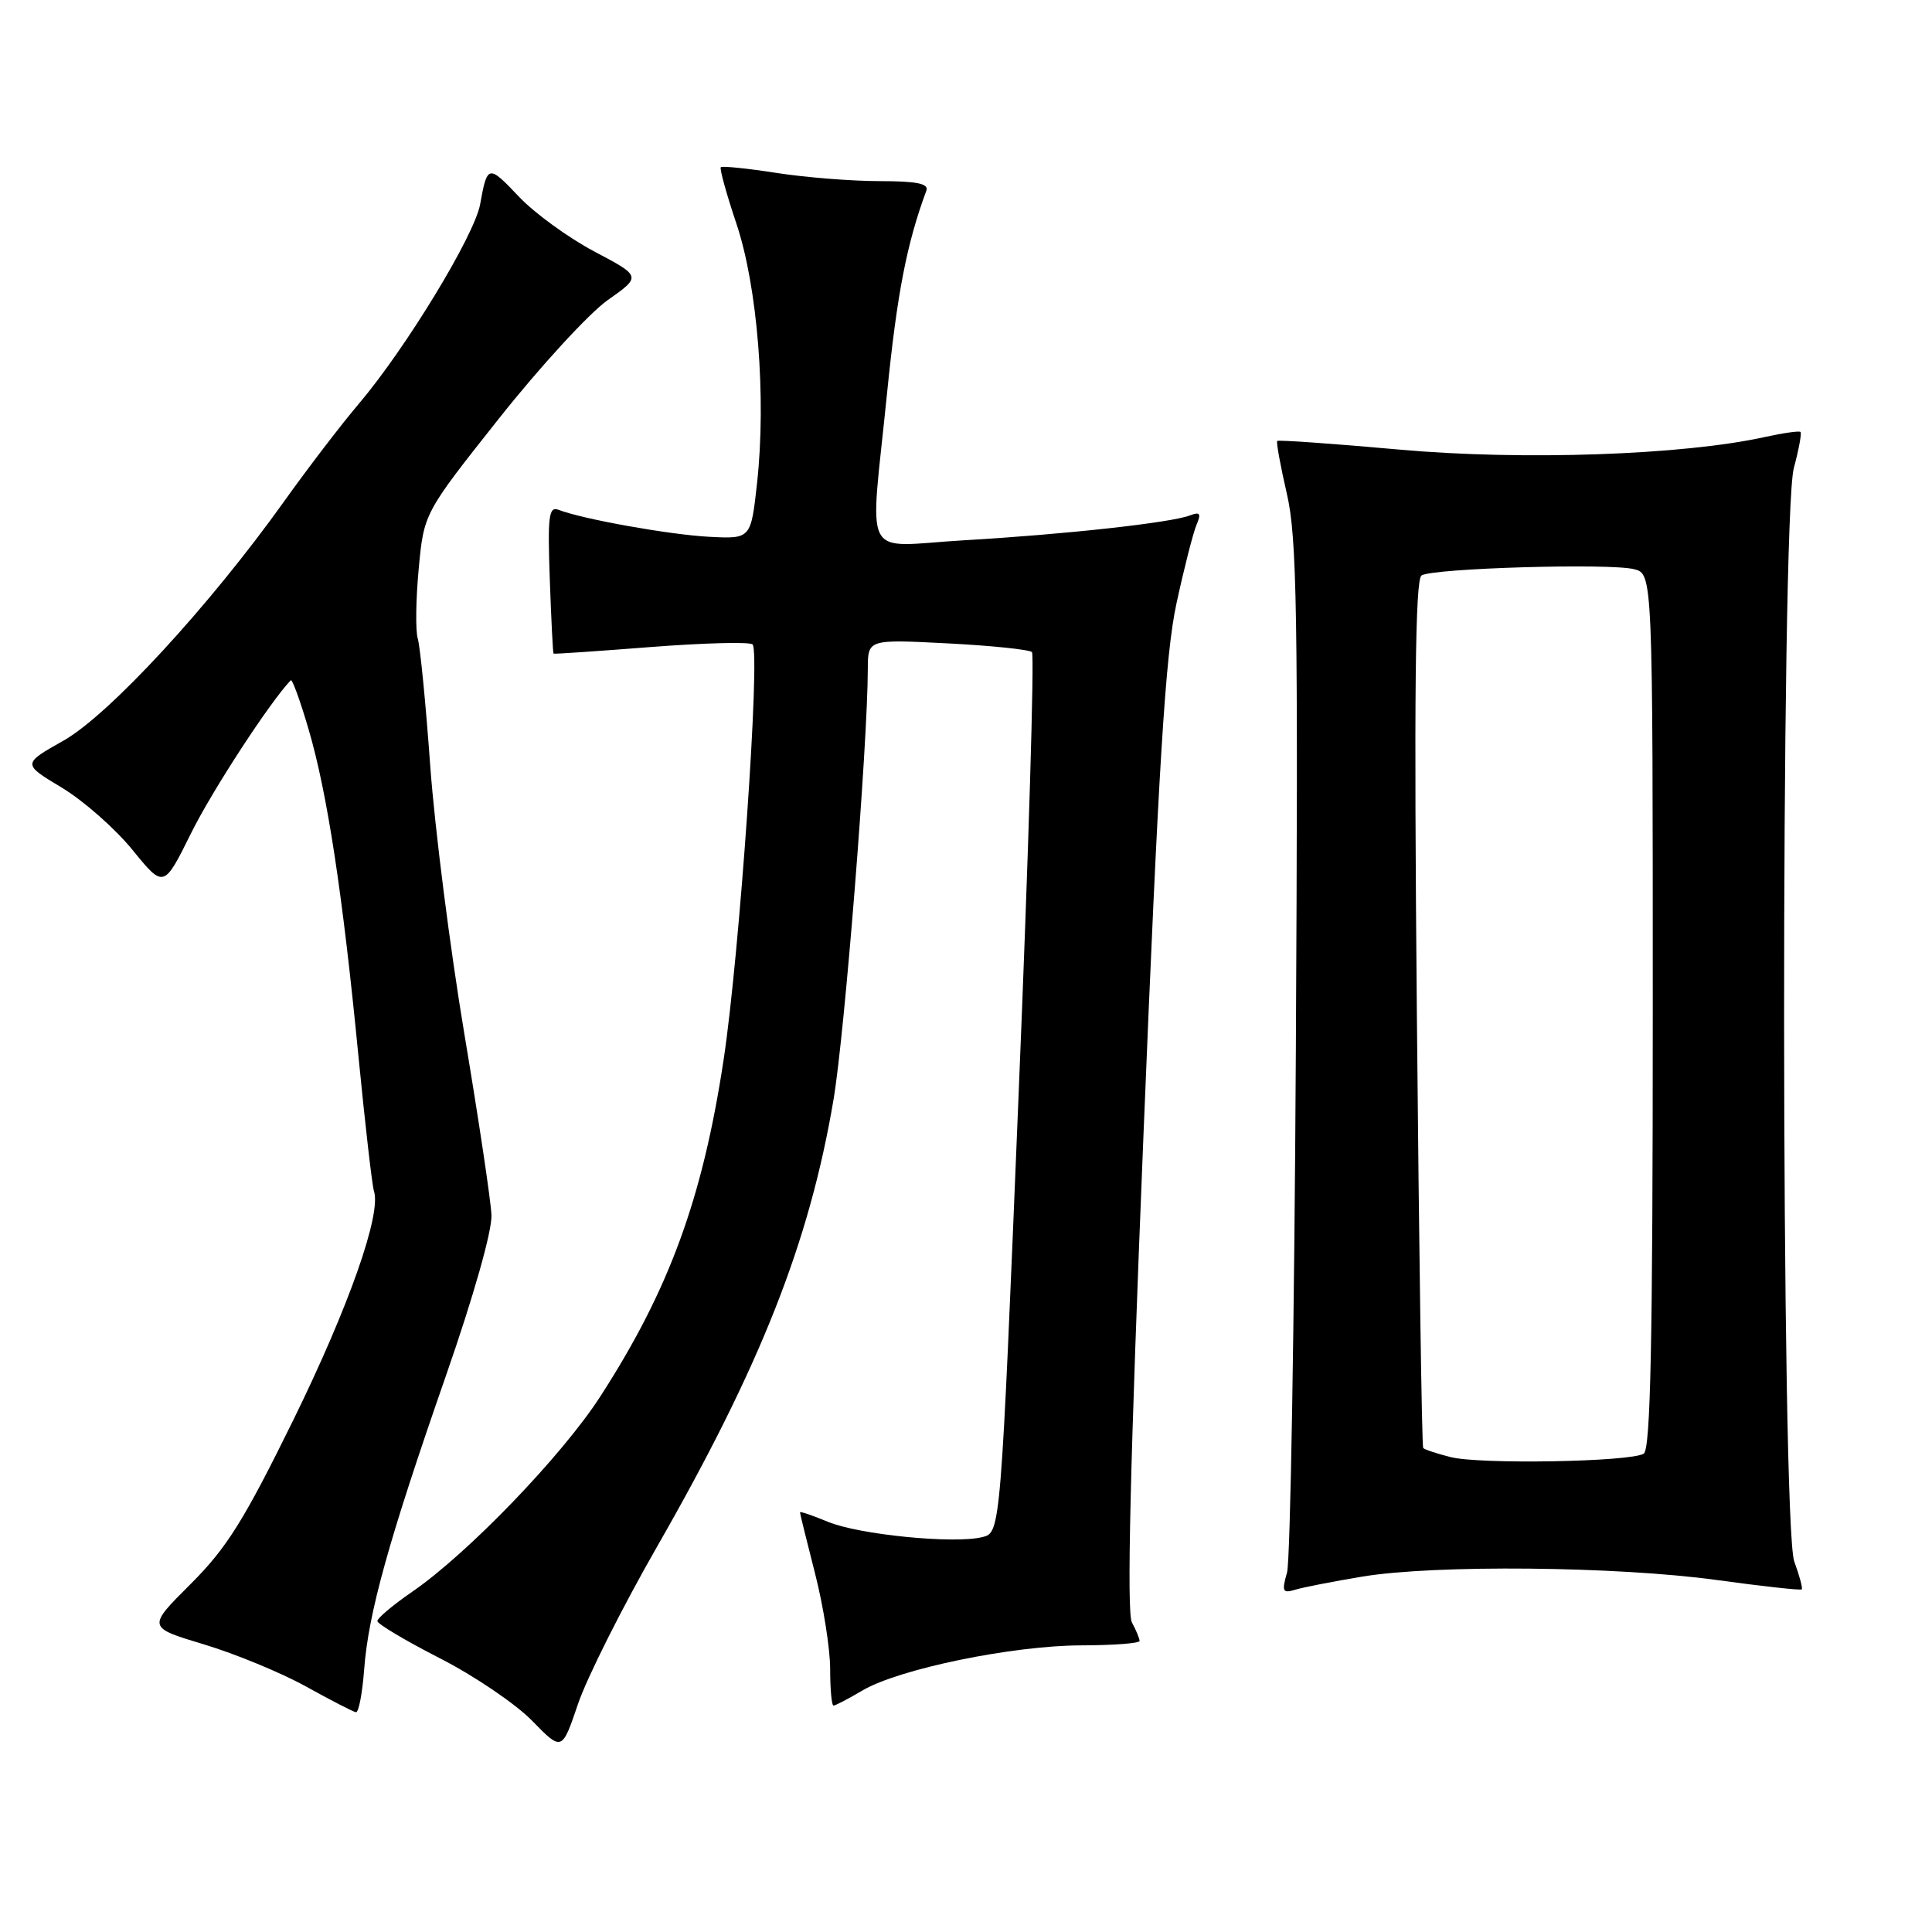 <?xml version="1.0" encoding="UTF-8" standalone="no"?>
<!DOCTYPE svg PUBLIC "-//W3C//DTD SVG 1.1//EN" "http://www.w3.org/Graphics/SVG/1.1/DTD/svg11.dtd" >
<svg xmlns="http://www.w3.org/2000/svg" xmlns:xlink="http://www.w3.org/1999/xlink" version="1.1" viewBox="0 0 256 256">
 <g >
 <path fill="currentColor"
d=" M 87.03 205.00 C 100.78 181.01 107.24 164.65 110.44 145.74 C 111.92 137.05 114.97 98.73 114.99 88.61 C 115.00 84.71 115.00 84.71 125.56 85.25 C 131.37 85.55 136.40 86.07 136.74 86.41 C 137.08 86.75 136.29 113.14 134.97 145.05 C 132.59 203.07 132.59 203.07 130.18 203.67 C 126.45 204.61 113.78 203.35 109.69 201.64 C 107.66 200.80 106.00 200.23 106.00 200.39 C 106.00 200.55 106.90 204.20 108.00 208.50 C 109.10 212.80 110.00 218.50 110.00 221.16 C 110.00 223.82 110.20 226.00 110.44 226.00 C 110.69 226.00 112.42 225.10 114.29 223.99 C 119.13 221.14 134.12 218.05 143.25 218.02 C 147.51 218.01 151.00 217.75 151.00 217.43 C 151.00 217.12 150.54 216.01 149.98 214.97 C 149.28 213.66 149.75 193.78 151.50 150.79 C 153.52 101.25 154.42 86.76 155.88 80.00 C 156.89 75.33 158.09 70.63 158.53 69.58 C 159.19 68.03 159.02 67.78 157.66 68.30 C 155.14 69.27 141.02 70.82 127.75 71.59 C 113.93 72.39 115.25 74.93 117.55 52.00 C 118.88 38.84 120.14 32.32 122.75 25.25 C 123.09 24.33 121.46 24.00 116.55 24.00 C 112.88 24.00 106.72 23.51 102.86 22.91 C 99.00 22.31 95.69 21.97 95.51 22.16 C 95.33 22.35 96.26 25.71 97.58 29.64 C 100.38 37.99 101.55 52.67 100.32 63.96 C 99.50 71.41 99.50 71.41 94.00 71.13 C 88.78 70.86 77.23 68.80 74.00 67.55 C 72.72 67.06 72.55 68.38 72.85 76.74 C 73.04 82.11 73.26 86.55 73.35 86.61 C 73.43 86.68 79.25 86.28 86.29 85.73 C 93.32 85.19 99.36 85.03 99.72 85.39 C 100.78 86.45 97.99 126.50 95.89 140.37 C 93.10 158.83 88.65 170.96 79.51 185.09 C 74.44 192.92 61.98 205.86 54.60 210.93 C 52.07 212.67 50.00 214.41 50.00 214.80 C 50.01 215.18 53.73 217.40 58.27 219.72 C 62.82 222.04 68.32 225.77 70.50 228.00 C 74.46 232.06 74.46 232.06 76.59 225.78 C 77.76 222.33 82.46 212.97 87.03 205.00 Z  M 48.25 221.25 C 48.80 213.79 51.49 204.11 59.10 182.26 C 62.75 171.78 65.22 163.07 65.12 161.00 C 65.04 159.07 63.42 148.28 61.53 137.00 C 59.64 125.72 57.61 109.75 57.01 101.50 C 56.42 93.25 55.67 85.66 55.36 84.63 C 55.04 83.60 55.10 79.44 55.48 75.38 C 56.17 68.00 56.17 68.00 66.11 55.46 C 71.57 48.57 78.06 41.51 80.52 39.77 C 84.99 36.62 84.99 36.62 78.74 33.32 C 75.31 31.50 70.82 28.24 68.77 26.07 C 64.71 21.78 64.57 21.80 63.62 27.07 C 62.88 31.19 53.77 46.16 47.55 53.50 C 45.21 56.25 40.74 62.10 37.60 66.50 C 27.73 80.32 14.43 94.74 8.41 98.14 C 2.95 101.22 2.95 101.22 8.18 104.36 C 11.05 106.09 15.27 109.80 17.55 112.61 C 21.70 117.71 21.70 117.71 25.32 110.40 C 28.12 104.74 35.81 92.96 38.53 90.14 C 38.72 89.95 39.79 92.87 40.89 96.64 C 43.37 105.08 45.40 118.39 47.50 140.00 C 48.39 149.07 49.31 157.09 49.55 157.82 C 50.56 160.85 46.22 173.16 38.87 188.15 C 32.33 201.46 30.05 205.11 25.26 209.89 C 19.50 215.63 19.50 215.63 27.03 217.89 C 31.17 219.14 37.24 221.64 40.53 223.46 C 43.81 225.28 46.80 226.82 47.16 226.88 C 47.52 226.95 48.01 224.41 48.25 221.25 Z  M 180.50 208.91 C 190.11 207.31 214.22 207.54 227.48 209.36 C 233.52 210.19 238.58 210.75 238.74 210.60 C 238.89 210.45 238.44 208.79 237.75 206.91 C 235.99 202.12 235.94 68.61 237.69 62.03 C 238.35 59.57 238.75 57.41 238.58 57.24 C 238.41 57.07 236.29 57.37 233.88 57.90 C 223.07 60.30 201.83 61.04 185.51 59.58 C 176.71 58.79 169.39 58.27 169.24 58.43 C 169.09 58.58 169.66 61.72 170.51 65.40 C 171.86 71.19 172.02 81.16 171.71 138.80 C 171.51 175.49 170.98 206.79 170.54 208.36 C 169.82 210.88 169.95 211.15 171.61 210.65 C 172.65 210.33 176.65 209.55 180.50 208.91 Z  M 192.20 193.07 C 190.38 192.61 188.75 192.07 188.58 191.87 C 188.40 191.66 188.03 165.73 187.74 134.24 C 187.36 91.97 187.52 76.79 188.36 76.25 C 189.84 75.29 213.28 74.60 216.52 75.42 C 219.00 76.04 219.00 76.04 219.00 133.96 C 219.00 177.97 218.71 192.06 217.80 192.62 C 216.04 193.71 196.06 194.06 192.20 193.07 Z "/>
</g>
</svg>